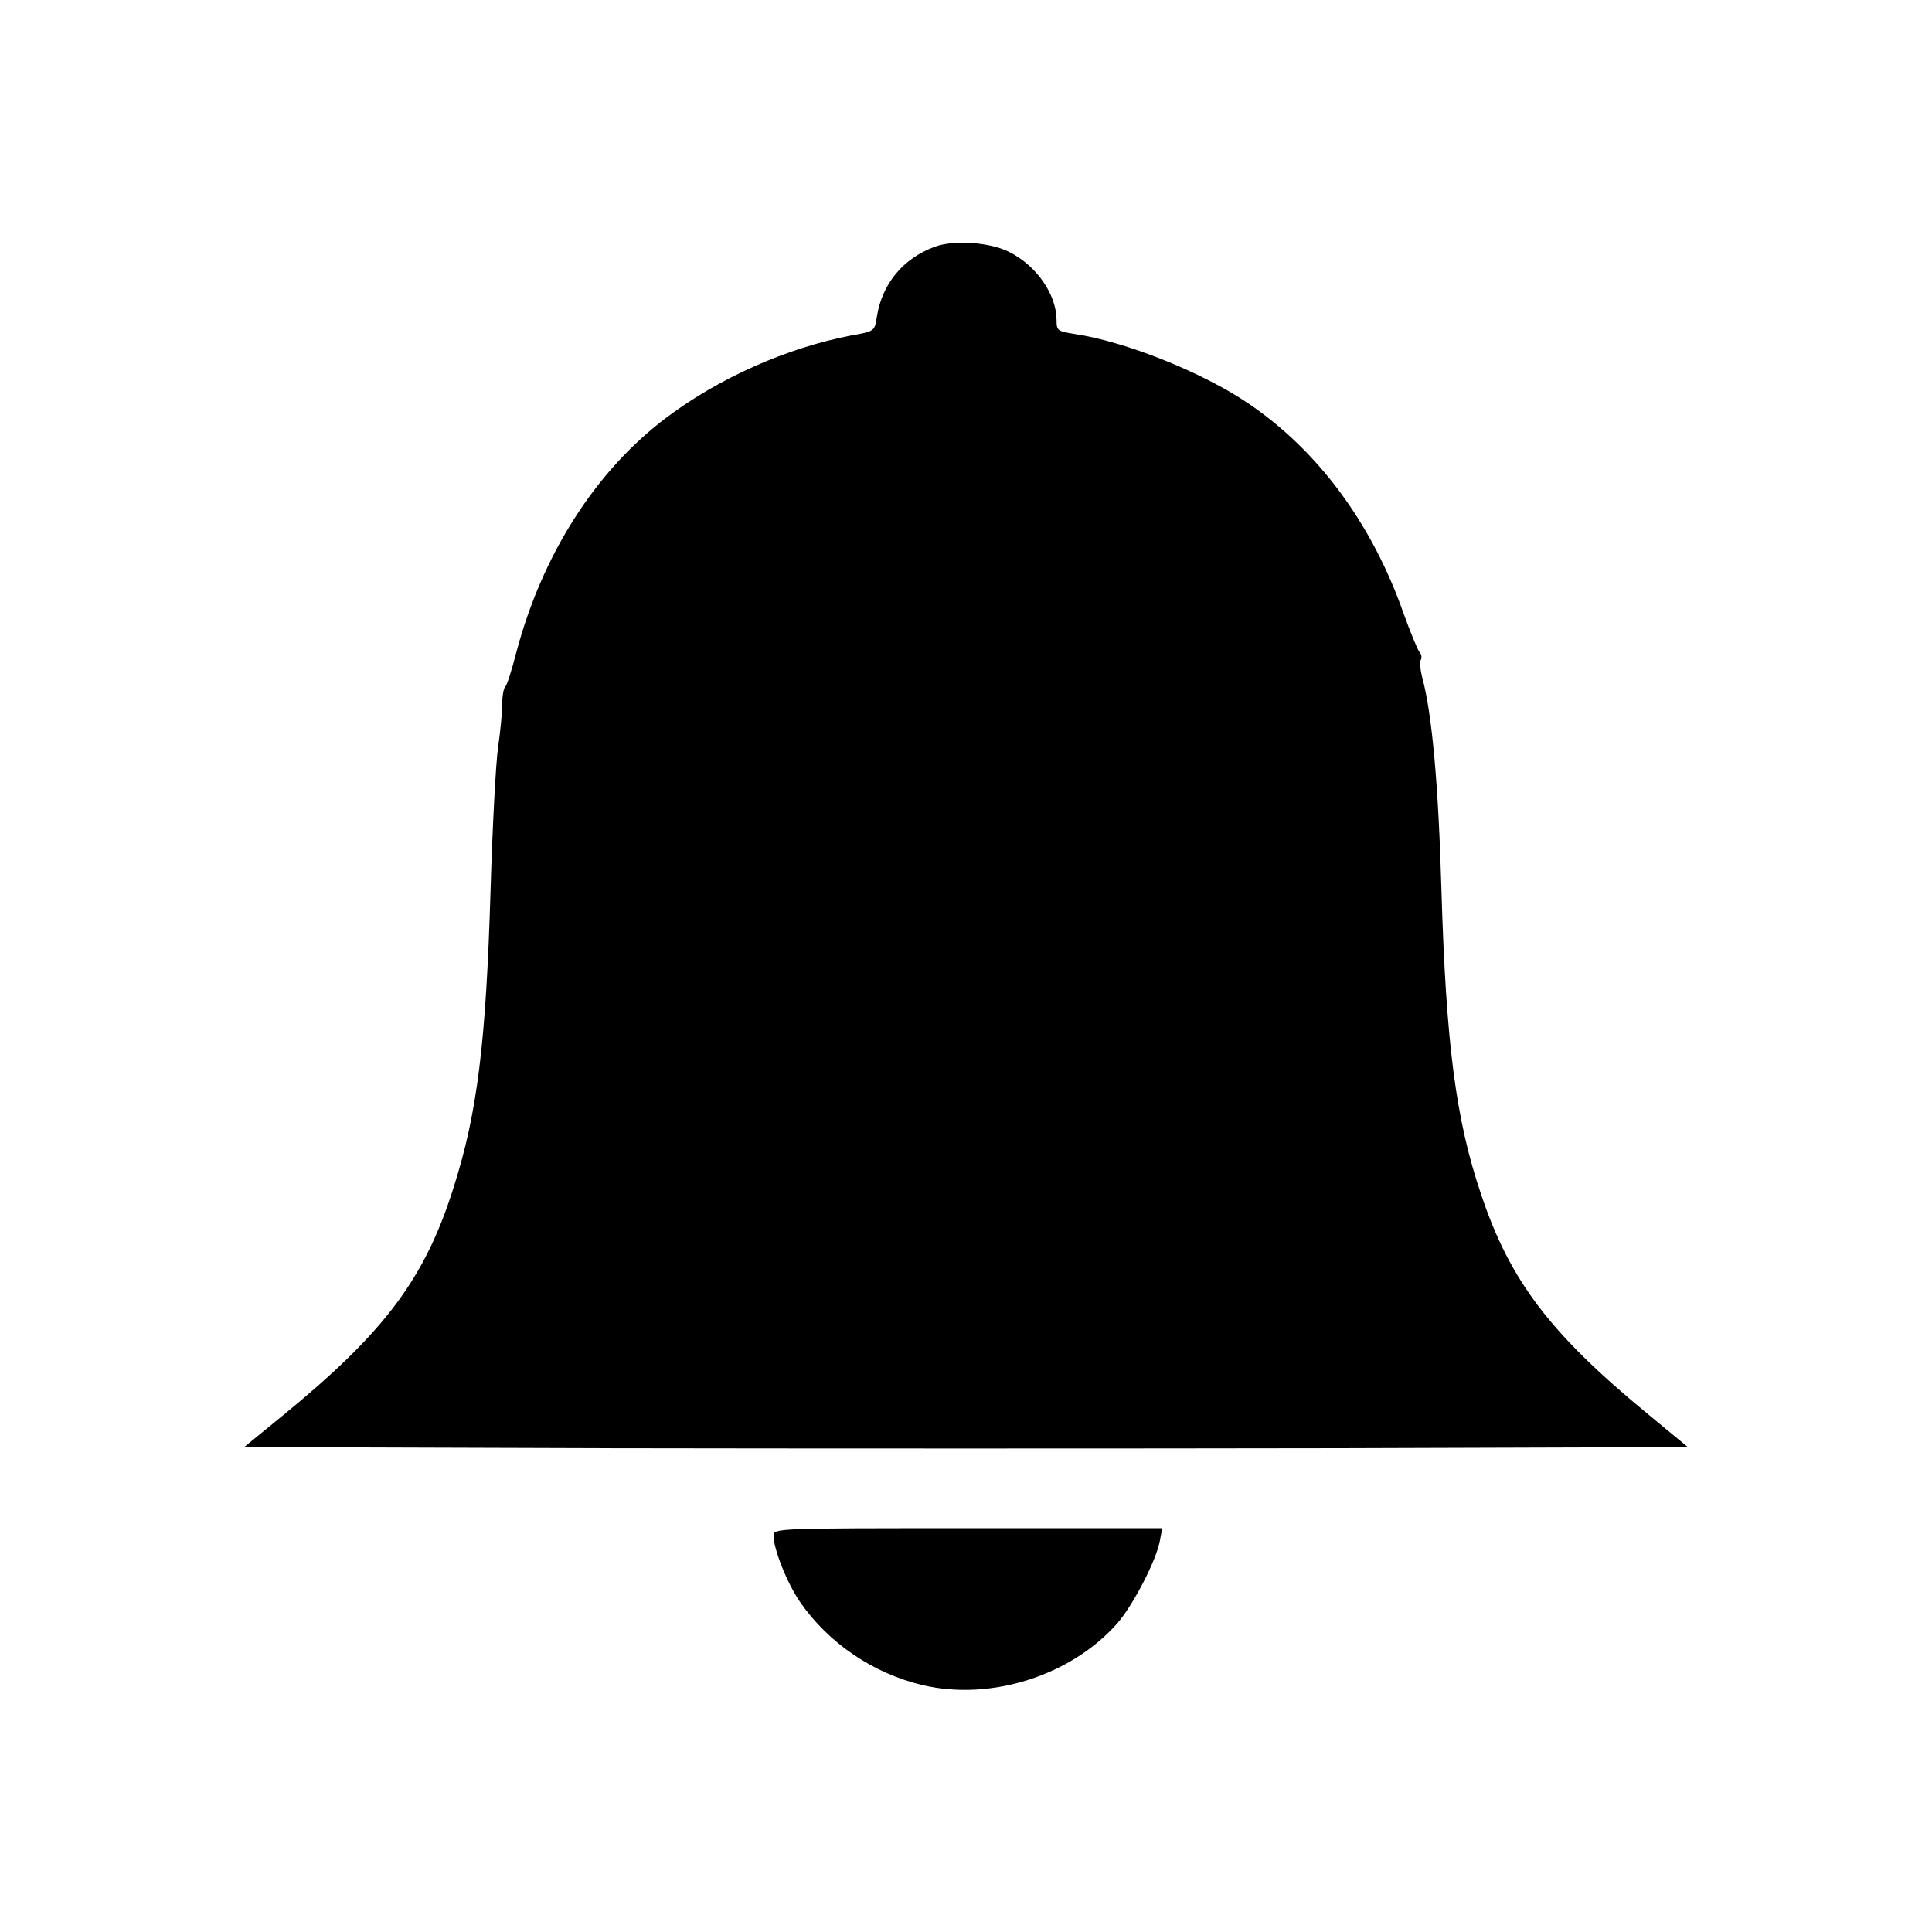 <?xml version="1.0" standalone="no"?>
<!DOCTYPE svg PUBLIC "-//W3C//DTD SVG 20010904//EN"
 "http://www.w3.org/TR/2001/REC-SVG-20010904/DTD/svg10.dtd">
<svg version="1.0" xmlns="http://www.w3.org/2000/svg"
 width="512pt" height="512pt" viewBox="0 0 512 512"
 preserveAspectRatio="xMidYMid meet">
<g transform="translate(0,512) scale(0.1,-0.1)"
fill="#000000" stroke="none">
<path d="M2477 4466 c-84 -31 -139 -98 -153 -184 -6 -40 -6 -40 -68 -51 -171
-33 -349 -112 -489 -217 -188 -141 -330 -363 -399 -624 -12 -47 -25 -87 -29
-90 -4 -3 -8 -23 -8 -45 0 -22 -5 -74 -11 -115 -6 -41 -15 -212 -20 -380 -12
-402 -35 -589 -97 -784 -76 -243 -182 -385 -452 -606 l-104 -85 956 -3 c526
-1 1387 -1 1913 0 l957 3 -109 90 c-257 212 -363 352 -439 580 -67 197 -93
401 -105 805 -8 283 -25 466 -50 561 -6 22 -8 44 -5 50 4 5 2 16 -4 22 -5 7
-24 53 -42 103 -83 236 -226 430 -411 555 -121 82 -325 164 -461 184 -44 7
-47 9 -47 36 0 68 -52 144 -125 181 -50 26 -147 33 -198 14z"/>
<path d="M2050 1050 c0 -35 36 -126 70 -175 75 -109 194 -190 326 -221 180
-42 392 25 515 164 43 50 104 168 113 220 l6 32 -515 0 c-510 0 -515 0 -515
-20z"/>
</g>
</svg>

